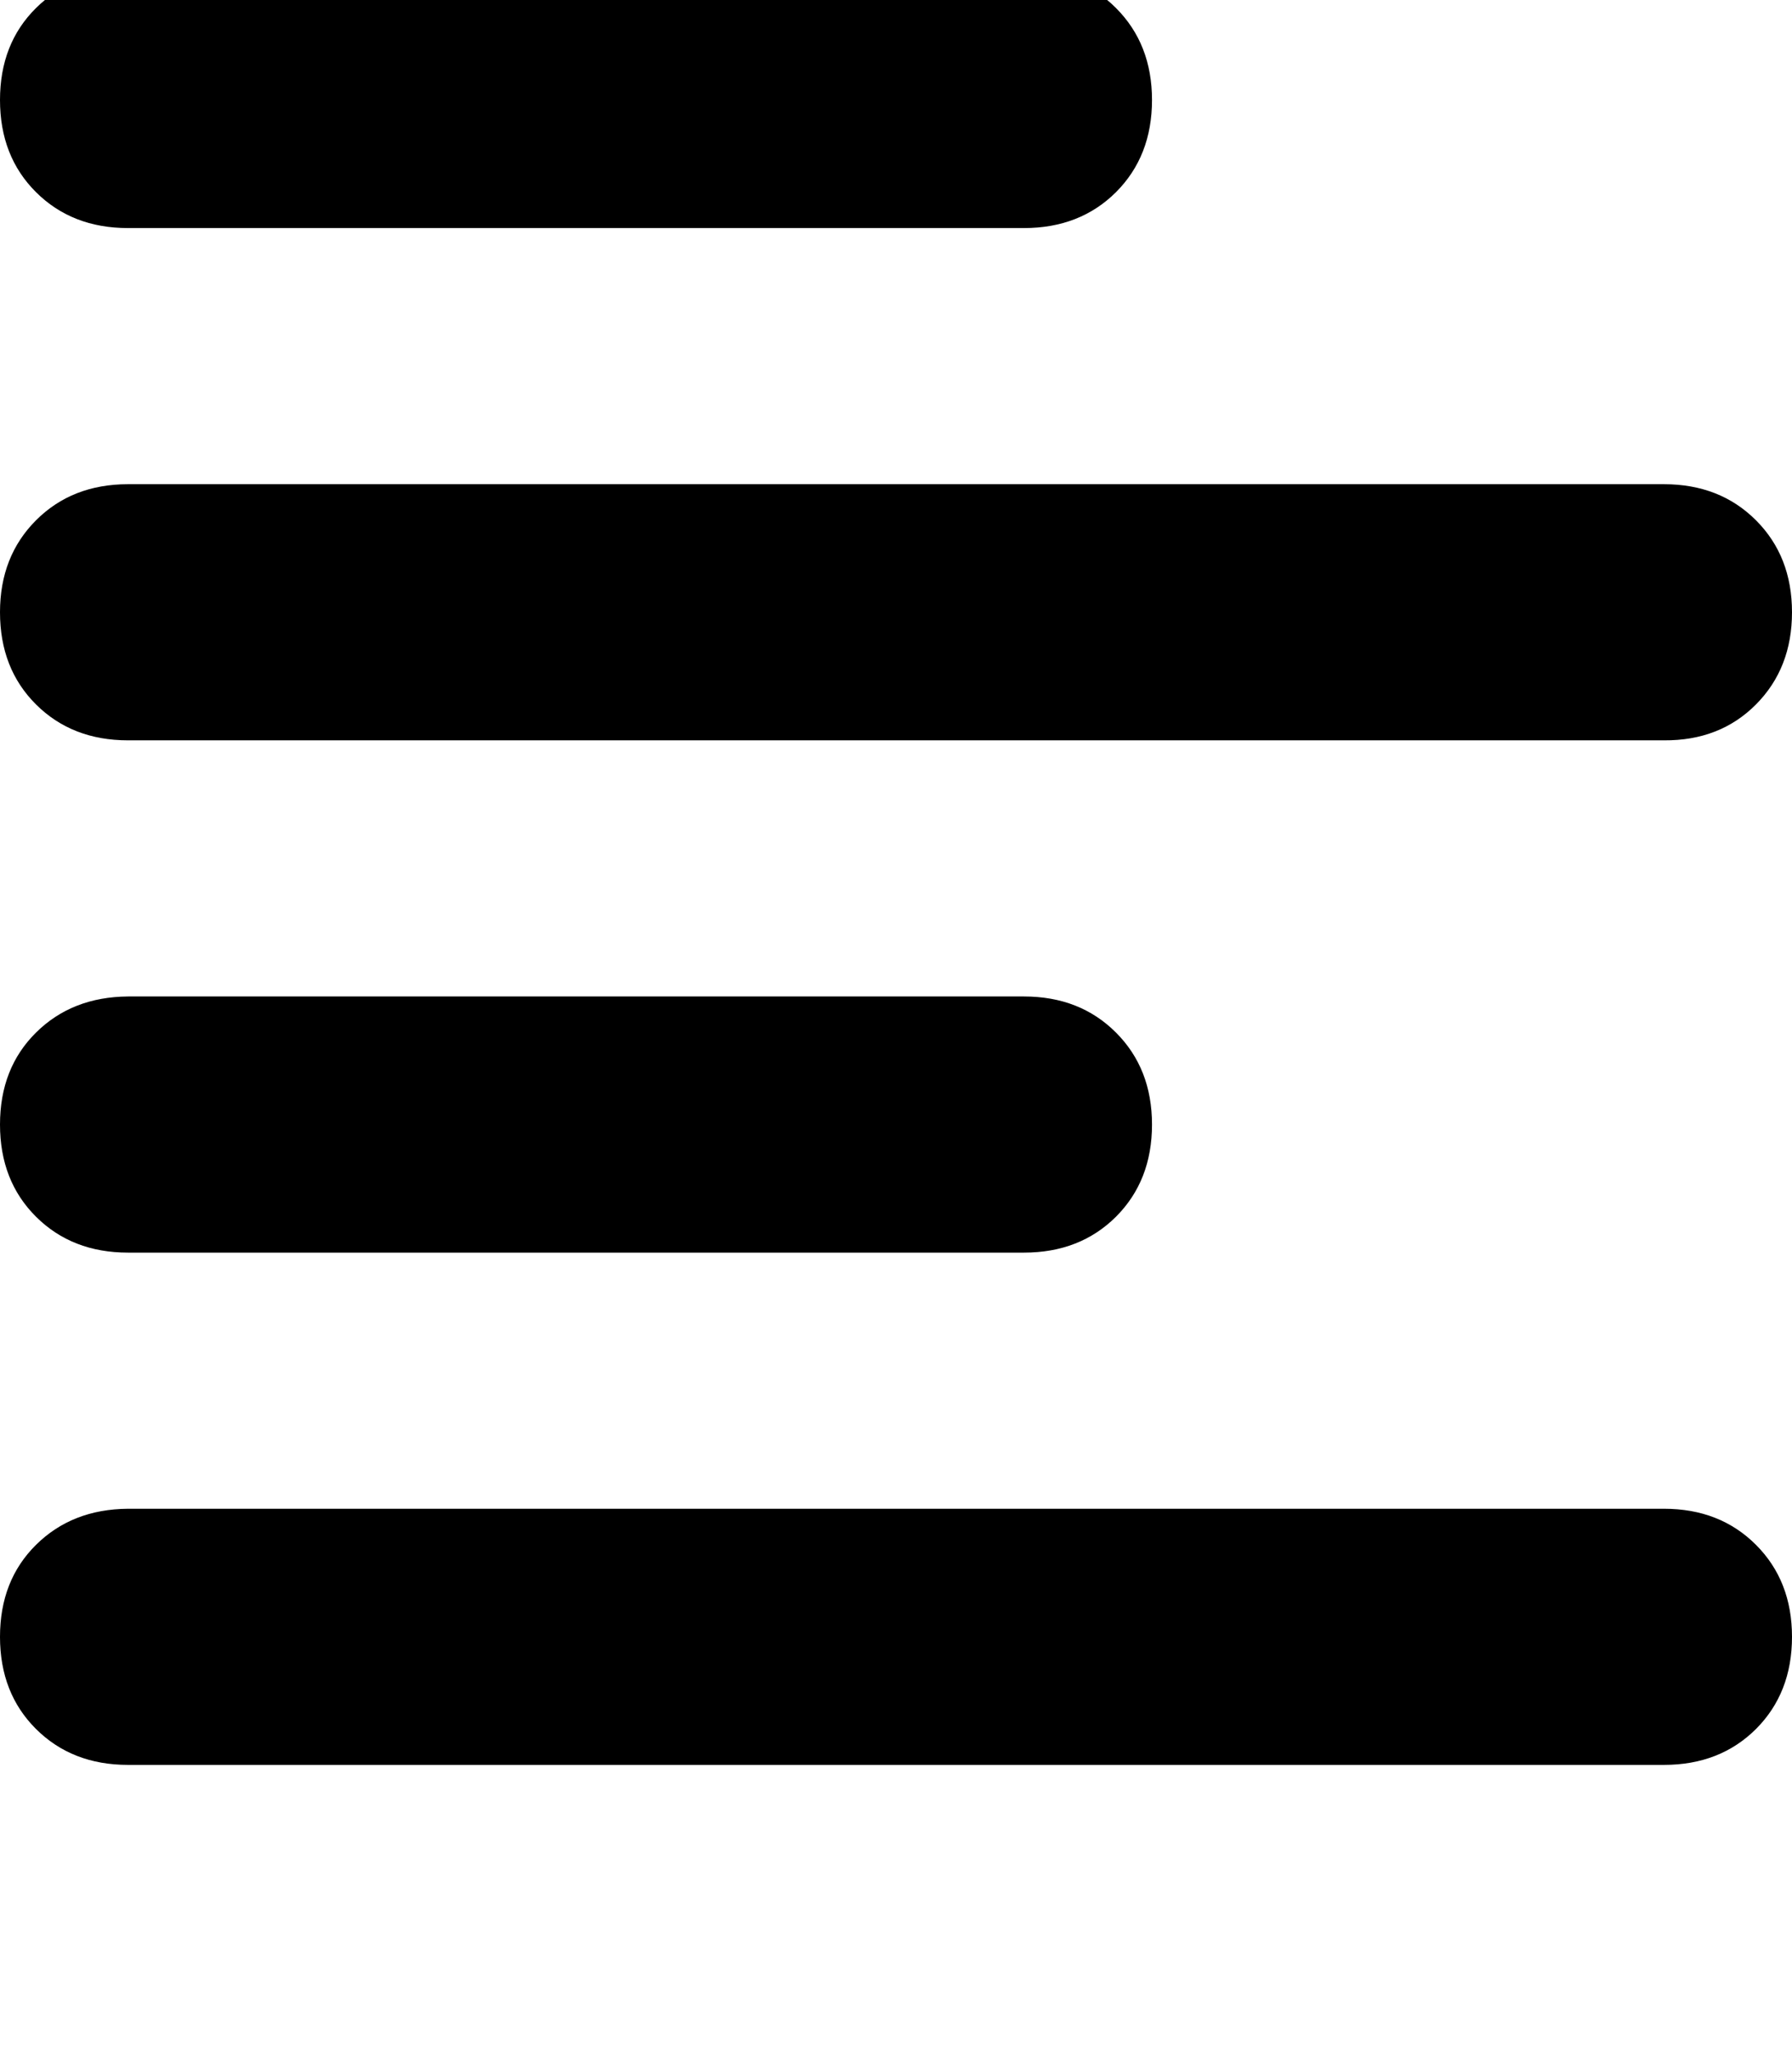 <svg height="1000" width="875" xmlns="http://www.w3.org/2000/svg"><path d="M562.5 48.8q0 27.4 -17.6 45 -17.6 17.5 -44.9 17.5H62.5q-27.3 0 -44.9 -17.5T0 48.8 17.6 3.9t44.9 -17.6H500q27.3 0 44.9 17.6t17.6 44.9zm0 500q0 27.4 -17.6 45 -17.6 17.5 -44.9 17.5H62.5q-27.3 0 -44.9 -17.5T0 548.8t17.6 -44.9 44.9 -17.6H500q27.3 0 44.9 17.6t17.6 44.9zM0 298.8q0 -27.3 17.6 -44.9 17.6 -17.6 44.9 -17.6h750q27.3 0 44.9 17.6t17.6 44.9 -17.6 45 -44.9 17.5h-750q-27.3 0 -44.9 -17.5T0 298.8zm875 500q0 27.4 -17.6 45 -17.6 17.5 -44.9 17.5h-750q-27.3 0 -44.9 -17.5T0 798.8t17.6 -44.9 44.9 -17.6h750q27.3 0 44.9 17.6t17.6 44.9z"/></svg>